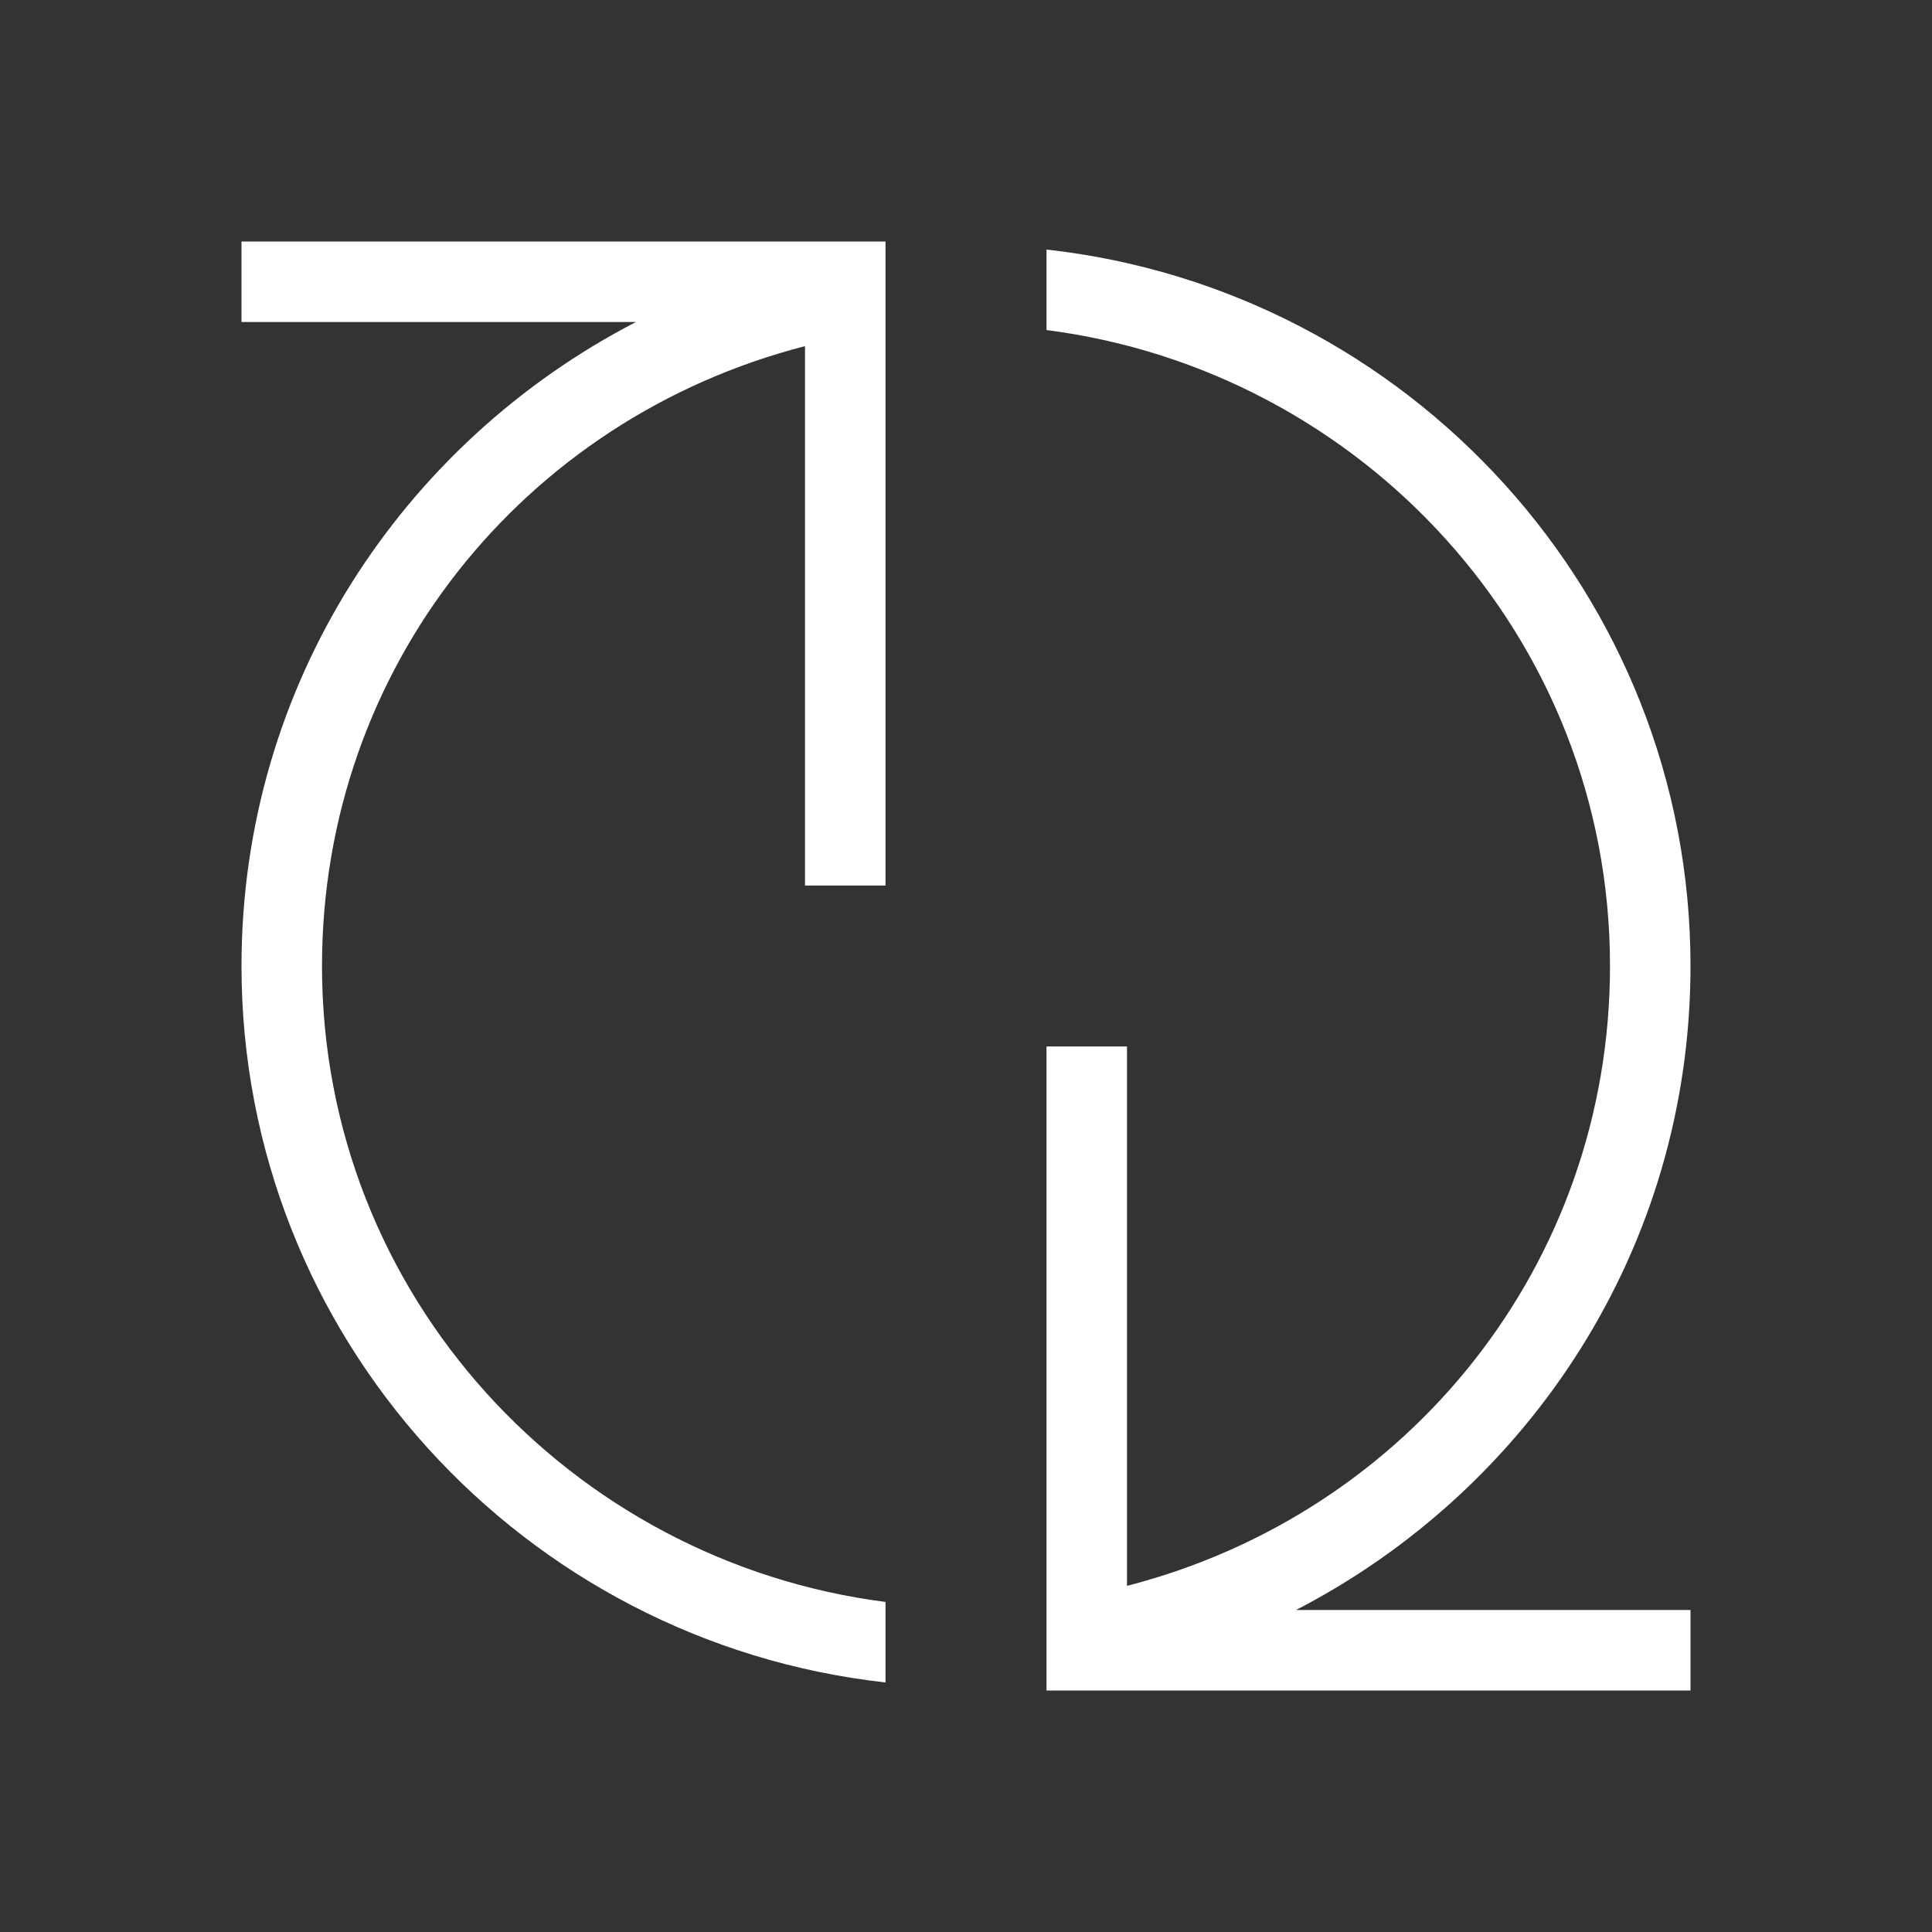 <svg fill="#FFFFFF" width="24" height="24" viewBox="0 0 24 24" xmlns="http://www.w3.org/2000/svg">
    <rect x="0" y="0" width="24" height="24" fill="#333333" stroke="none"/>
    <path d="M16.1,20H21v1h-8v-1v-7h1v6.7c3.5-0.9,6-4,6-7.7c0-4.1-3.1-7.4-7-7.9v-1c4.5,0.5,8,4.3,8,8.9C21,15.5,19,18.5,16.1,20z M7.9,4H3V3h8v1v7h-1V4.3c-3.5,0.9-6,4-6,7.7c0,4.1,3.1,7.4,7,7.9v1c-4.5-0.5-8-4.3-8-8.9C3,8.5,5,5.5,7.9,4z"/>
</svg>
